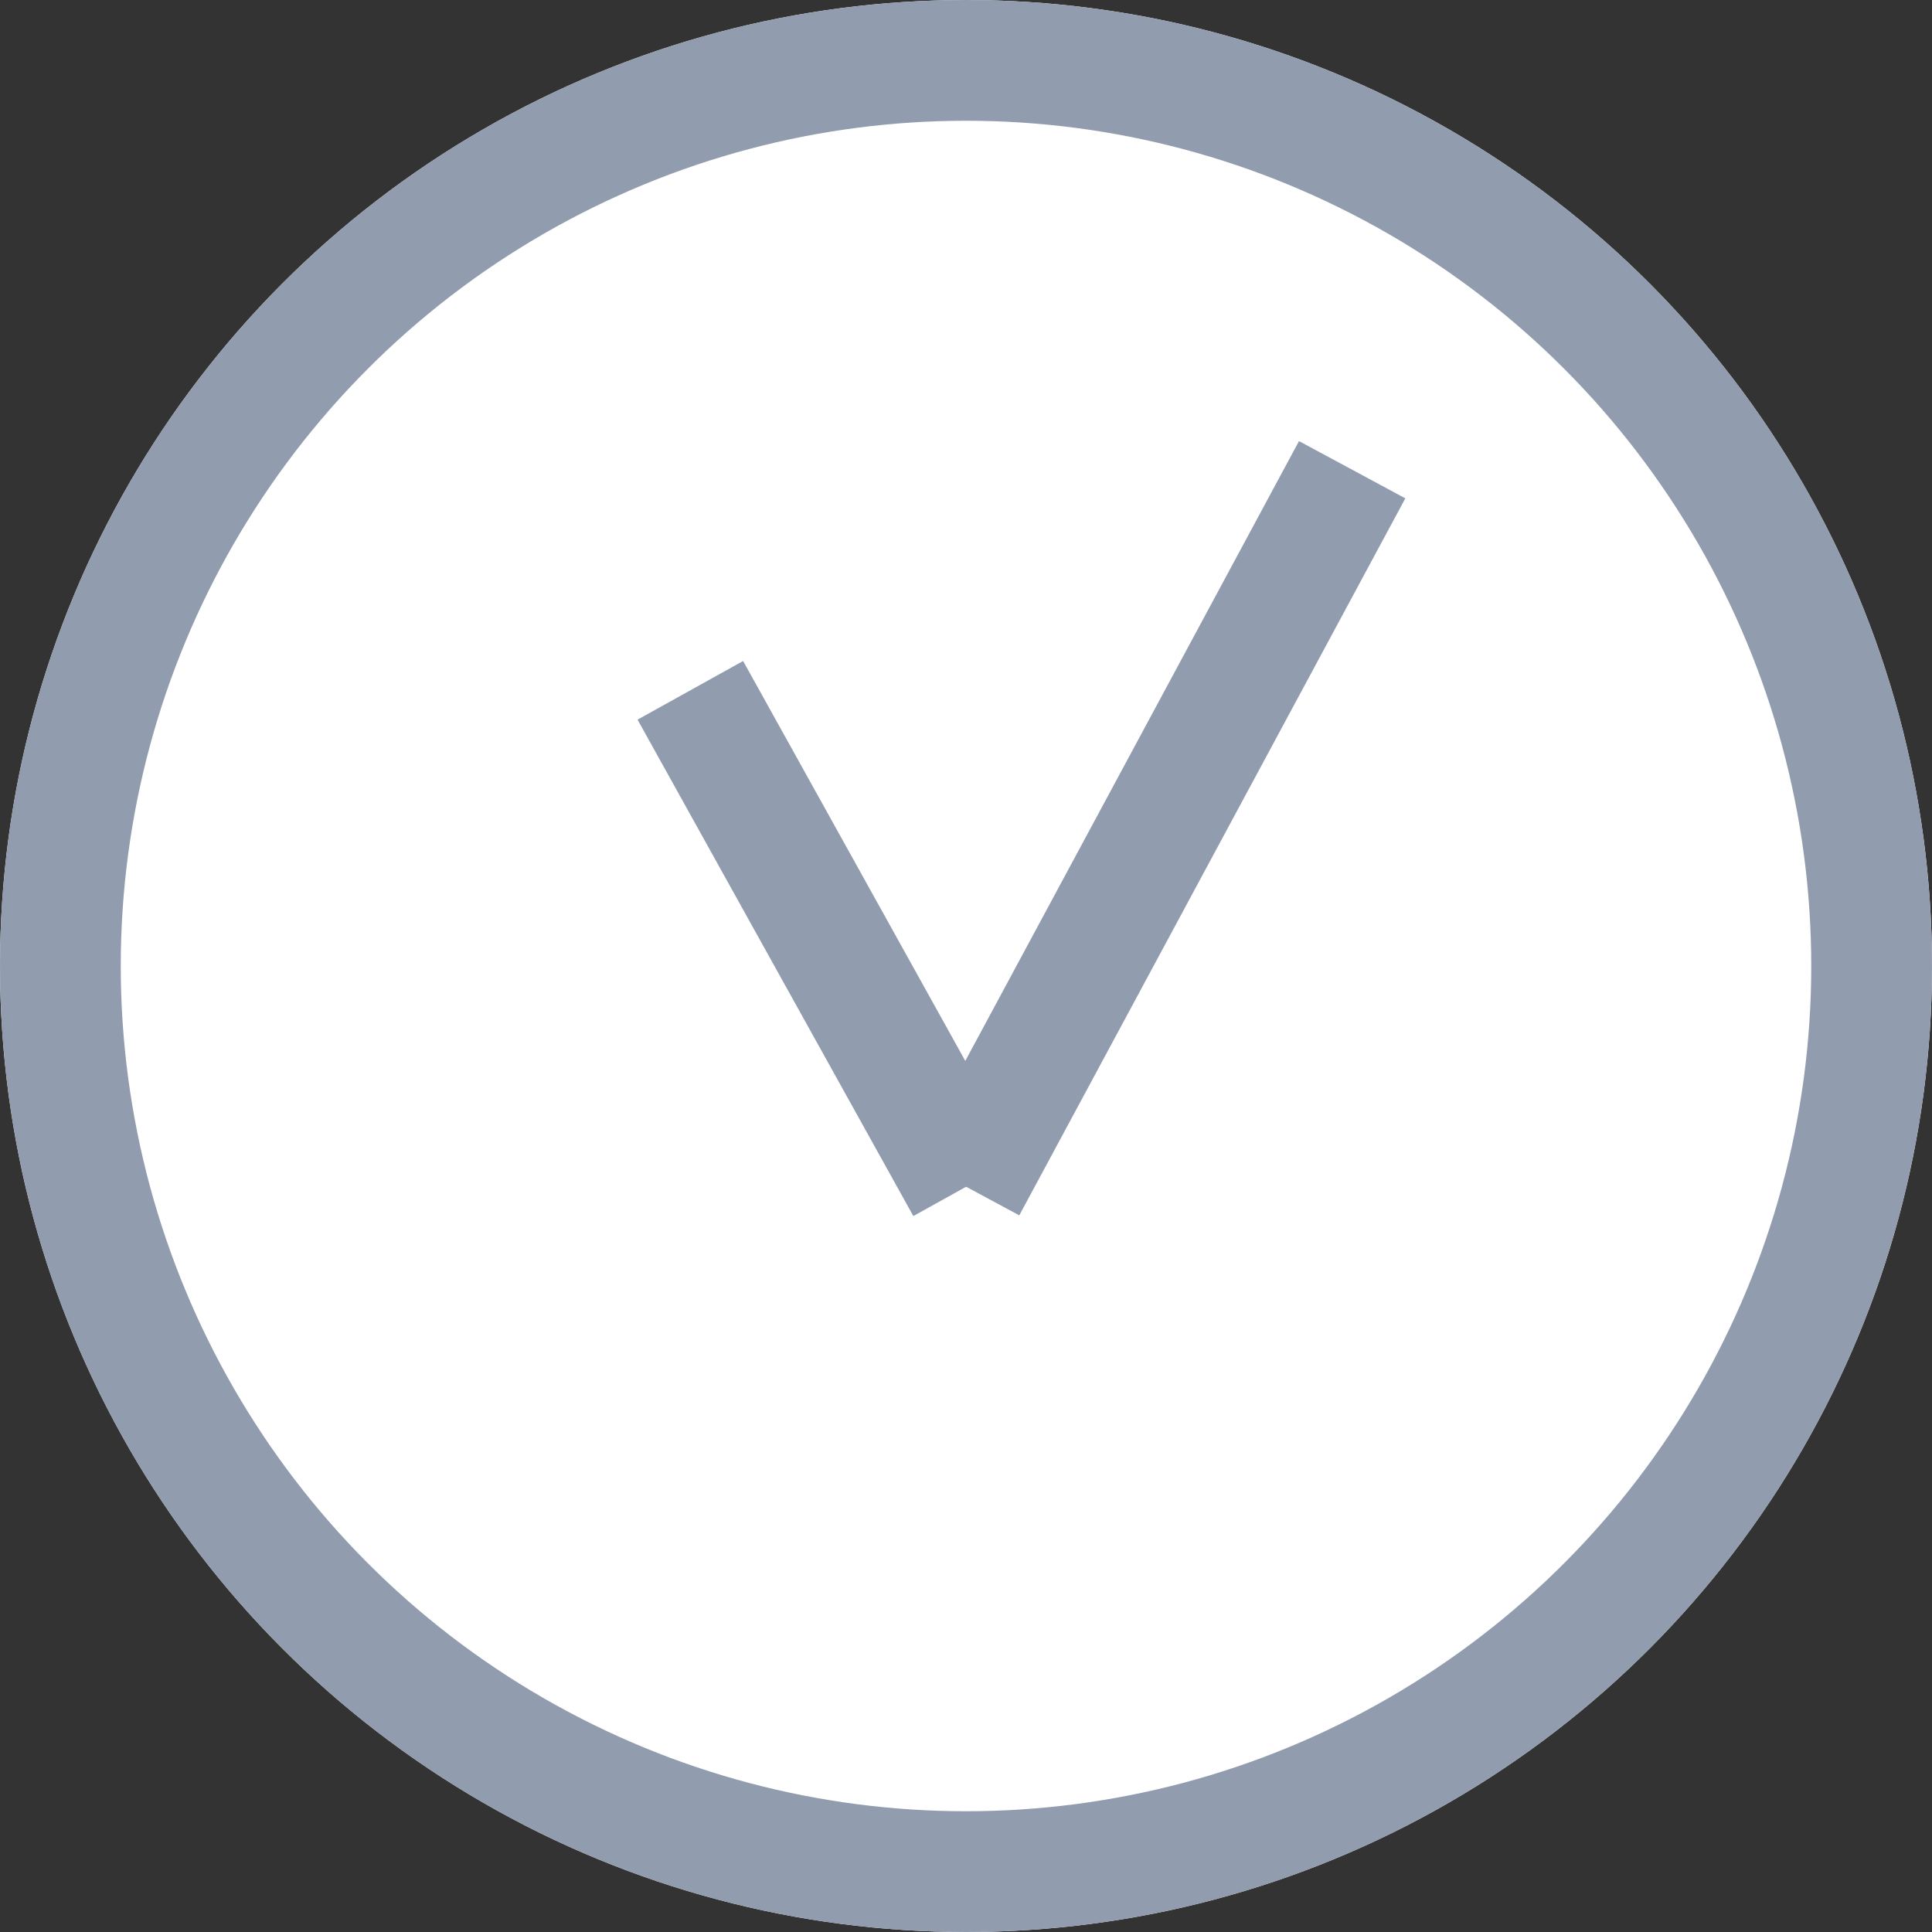 <svg xmlns="http://www.w3.org/2000/svg" width="16" height="16" viewBox="0 0 16 16">
  <rect x="0" y="0" width="16" height="16" fill="#333333" stroke="none"/>
  <g id="Group_6" data-name="Group 6" transform="translate(-1306.221 -892.221)">
    <g id="Ellipse_2" data-name="Ellipse 2" transform="translate(1306.221 892.221)" fill="#fff" stroke="#919cae" stroke-width="1">
      <circle cx="8" cy="8" r="8" stroke="none"/>
      <circle cx="8" cy="8" r="7.5" fill="none"/>
    </g>
    <g id="Group_5" data-name="Group 5" transform="translate(1311.938 896.111)">
      <line id="Line_2" data-name="Line 2" x2="2.284" y2="4.111" transform="translate(0 1.827)" fill="none" stroke="#919cae" stroke-width="1"/>
      <line id="Line_3" data-name="Line 3" x1="3.197" y2="5.938" transform="translate(2.284 0)" fill="none" stroke="#919cae" stroke-width="1"/>
    </g>
  </g>
</svg>